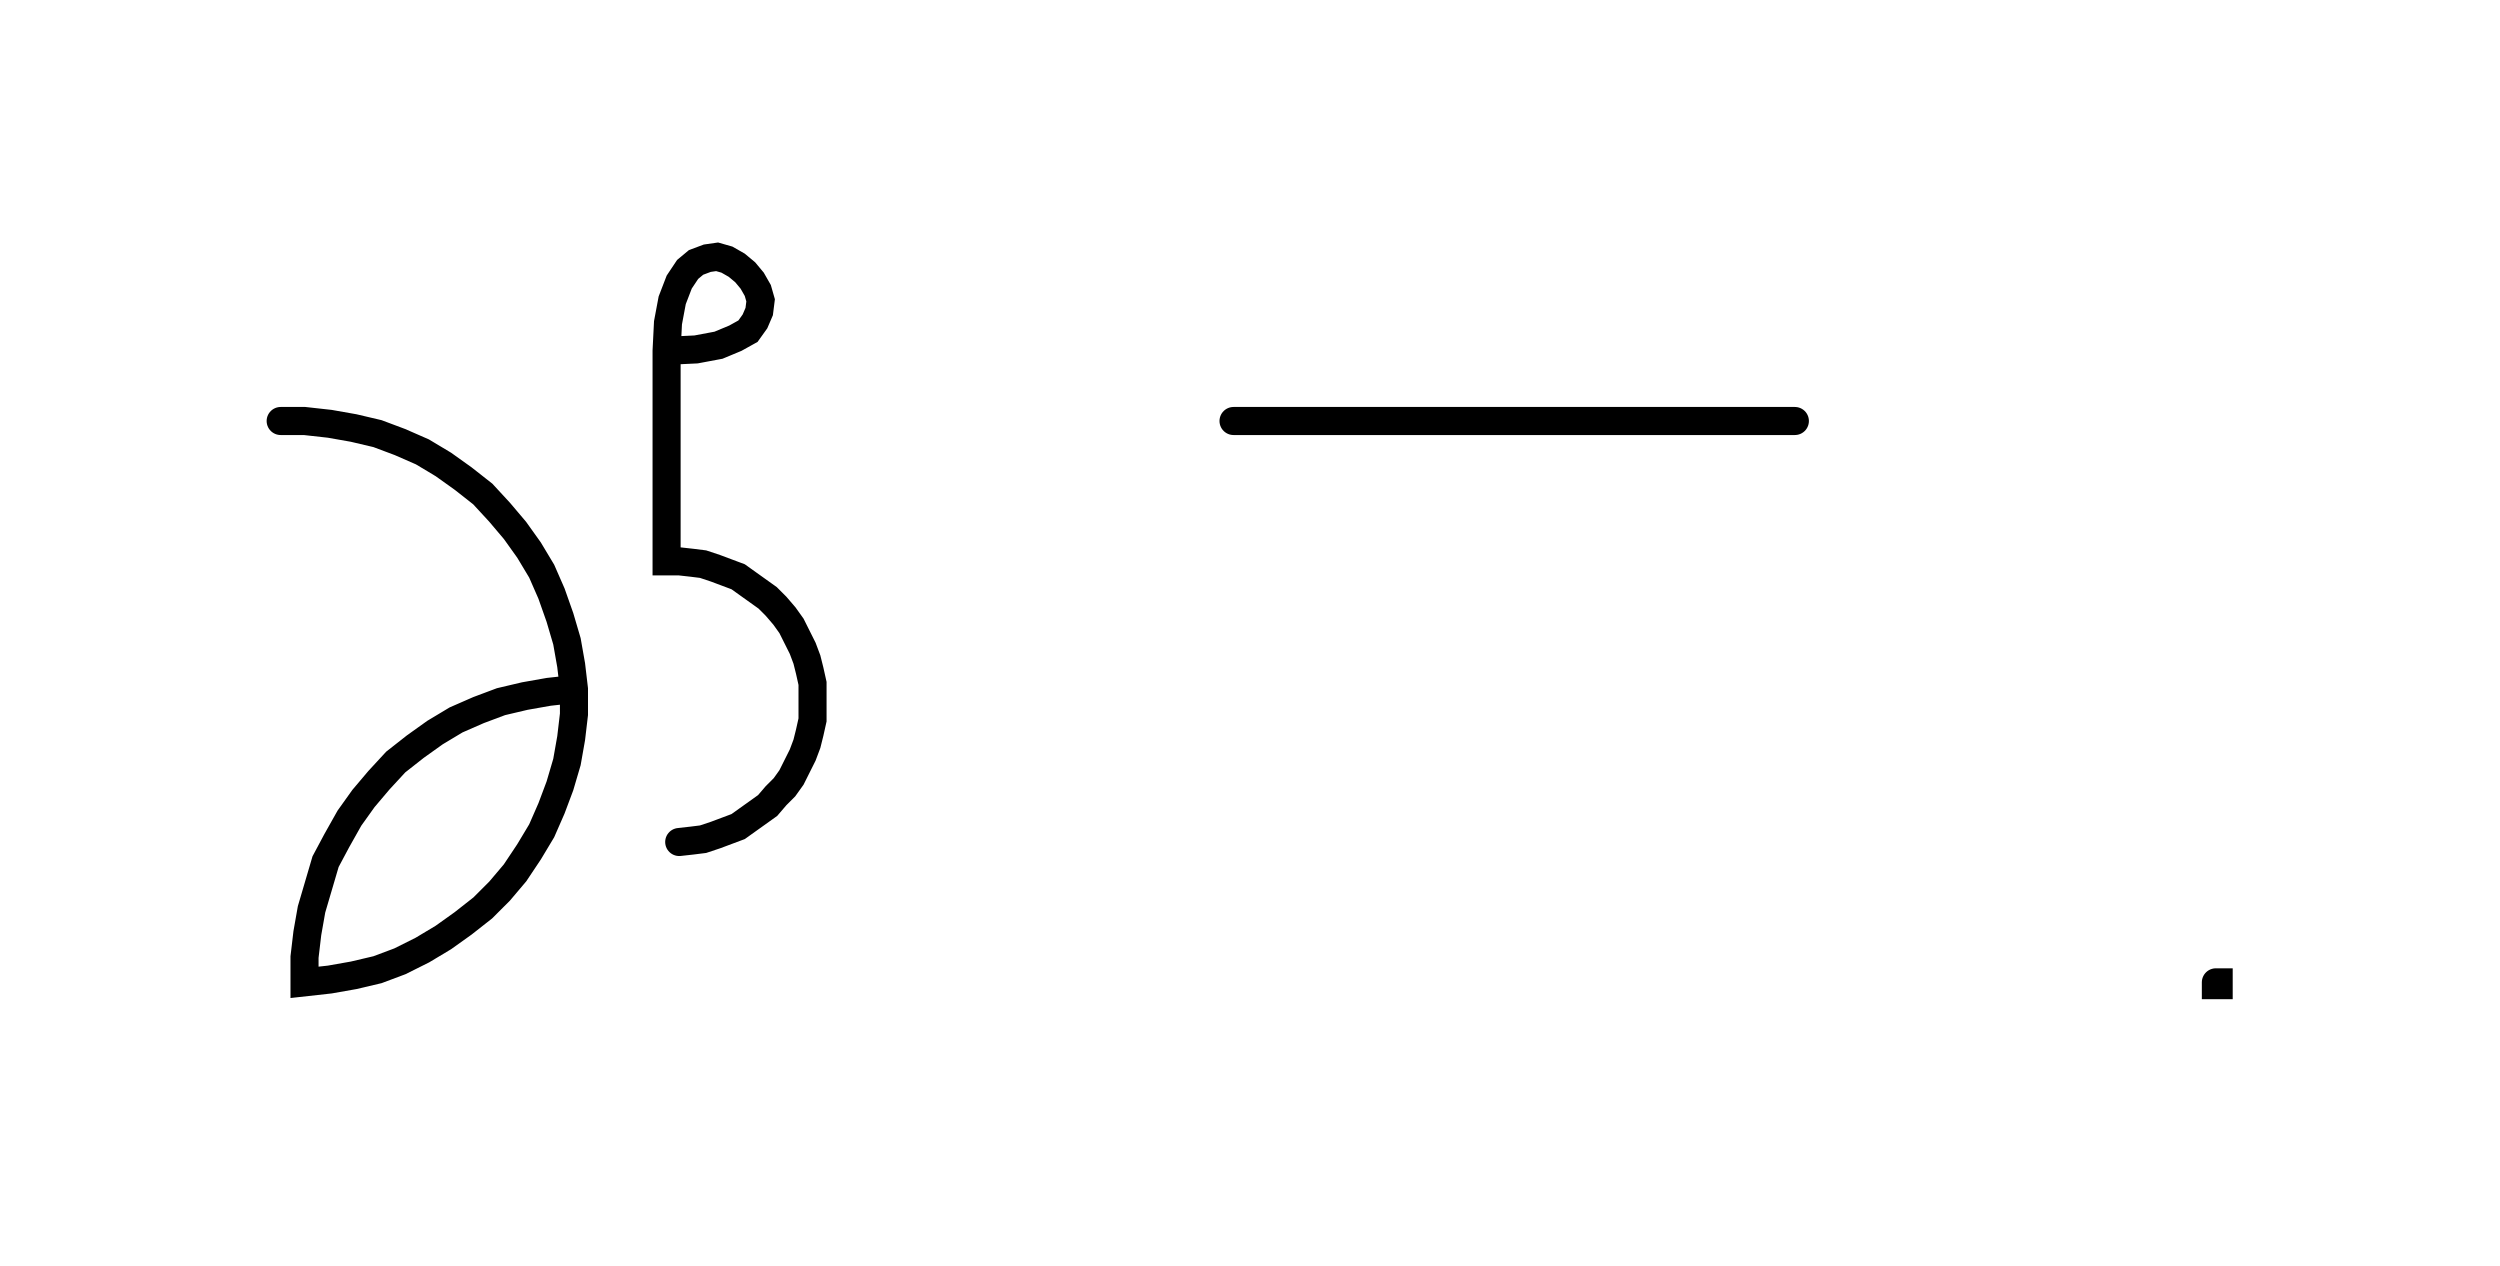 <svg xmlns="http://www.w3.org/2000/svg" width="178.147" height="90.2" style="fill:none; stroke-linecap:round;">
    <rect width="100%" height="100%" fill="#FFFFFF" />
<path stroke="#000000" stroke-width="2" d="M 550,75" />
<path stroke="#000000" stroke-width="2" d="M 20,30 21.7,30 23.5,30.2 25.2,30.5 26.9,30.9 28.5,31.5 30.1,32.2 31.6,33.1 33,34.1 34.4,35.2 35.6,36.5 36.7,37.8 37.7,39.2 38.6,40.7 39.3,42.3 39.9,44 40.4,45.7 40.7,47.4 40.9,49.1 40.9,50.9 40.7,52.6 40.4,54.3 39.9,56 39.3,57.6 38.6,59.2 37.7,60.7 36.7,62.2 35.6,63.5 34.4,64.7 33,65.8 31.6,66.8 30.1,67.7 28.5,68.5 26.9,69.1 25.2,69.5 23.5,69.8 21.7,70 21.7,68.2 21.9,66.5 22.2,64.8 22.7,63.1 23.2,61.4 24,59.9 24.9,58.3 25.9,56.9 27,55.6 28.2,54.3 29.6,53.2 31,52.2 32.5,51.3 34.1,50.6 35.7,50 37.4,49.6 39.1,49.3 40.9,49.1" />
<path stroke="#000000" stroke-width="2" d="M 47.5,70" />
<path stroke="#000000" stroke-width="2" d="M 47.5,25" />
<path stroke="#000000" stroke-width="2" d="M 47.5,25 49.6,24.9 51.2,24.6 52.4,24.1 53.3,23.6 53.8,22.9 54.1,22.2 54.2,21.4 54,20.7 53.6,20 53.1,19.4 52.5,18.9 51.8,18.5 51.1,18.3 50.4,18.4 49.6,18.7 49,19.2 48.4,20.1 47.9,21.4 47.6,23 47.5,25 47.5,40 48.4,40 49.3,40.1 50.1,40.2 51,40.5 51.8,40.8 52.6,41.1 53.3,41.6 54,42.1 54.7,42.6 55.3,43.2 55.9,43.9 56.4,44.6 56.8,45.4 57.2,46.2 57.5,47 57.7,47.8 57.9,48.7 57.9,49.6 57.9,50.4 57.9,51.3 57.7,52.2 57.5,53 57.2,53.8 56.8,54.6 56.4,55.4 55.9,56.1 55.3,56.7 54.7,57.4 54,57.9 53.3,58.4 52.6,58.9 51.8,59.2 51,59.5 50.1,59.8 49.3,59.9 48.4,60" />
<path stroke="#000000" stroke-width="2" d="M 87.9,70" />
<path stroke="#000000" stroke-width="2" d="M 87.9,30 127.9,30" />
<path stroke="#000000" stroke-width="2" d="M 157.9,70" />
<path stroke="#000000" stroke-width="2" d="M 157.9,70 158.1,70 158.1,70.2 157.9,70.2 157.9,70" />
<path stroke="#000000" stroke-width="2" d="M 188.1,70" />
</svg>